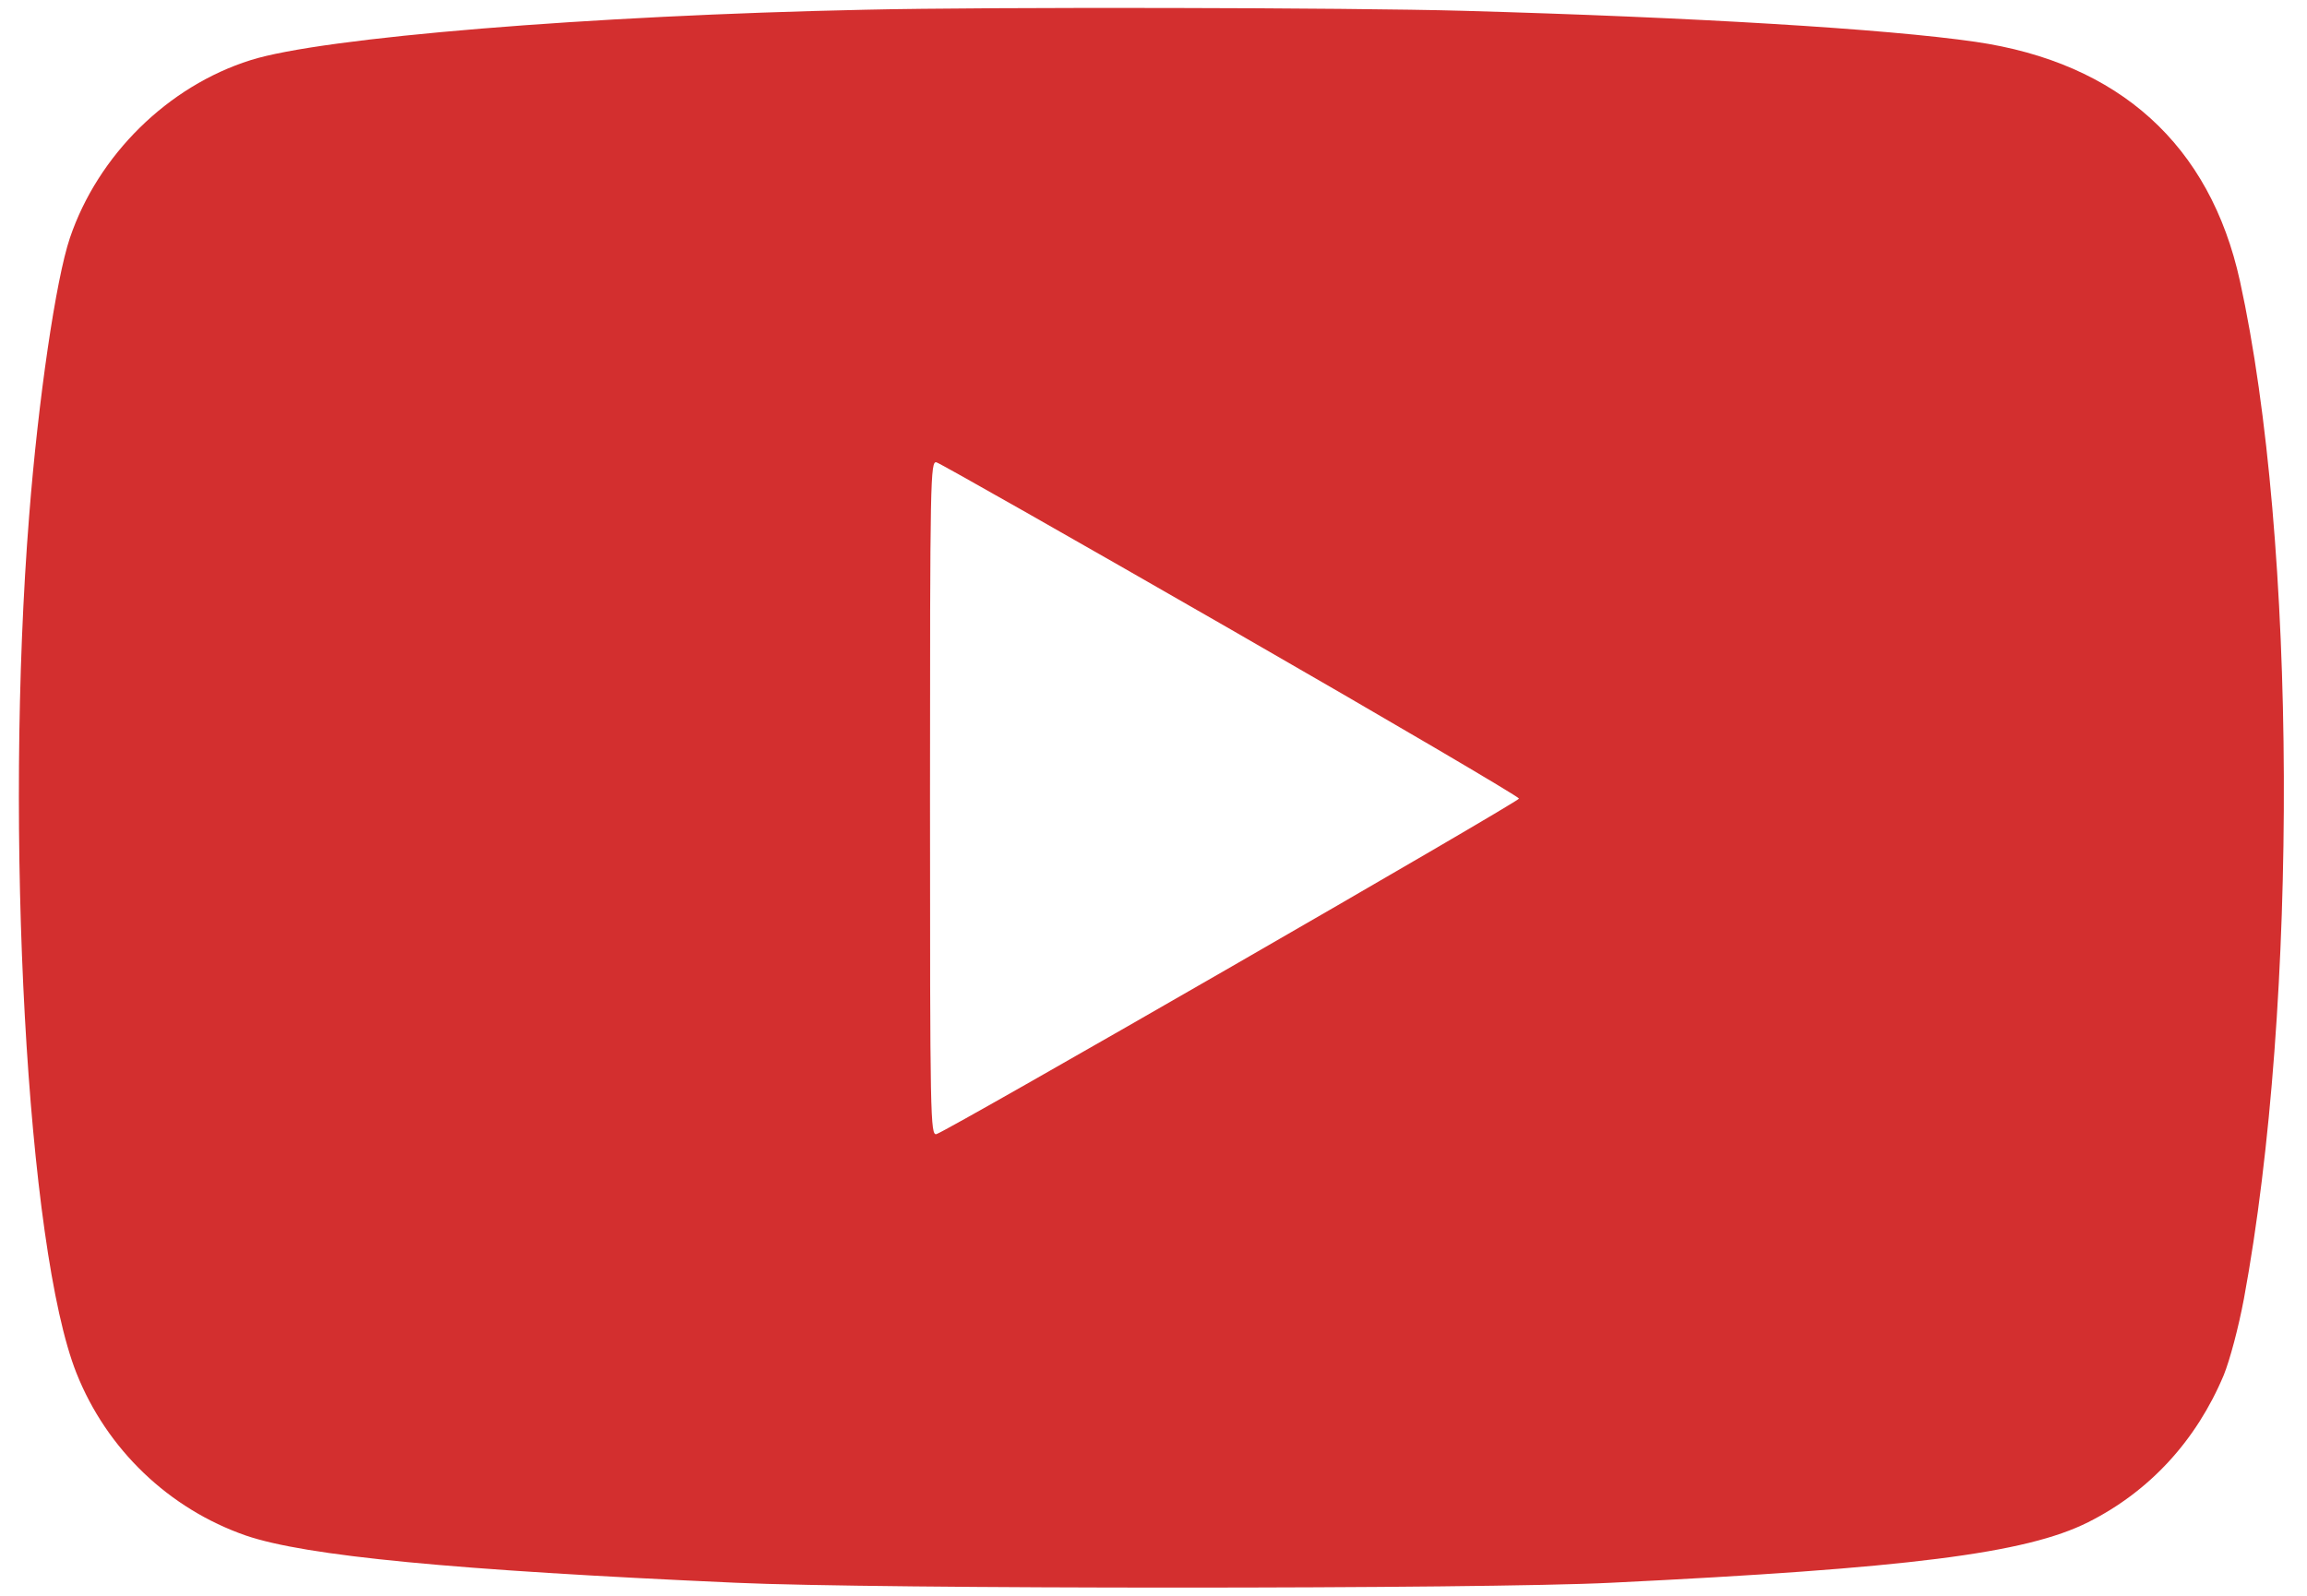 <?xml version="1.0" standalone="no"?>
<!DOCTYPE svg PUBLIC "-//W3C//DTD SVG 20010904//EN"
 "http://www.w3.org/TR/2001/REC-SVG-20010904/DTD/svg10.dtd">
<svg version="1.0" xmlns="http://www.w3.org/2000/svg"
 width="640pt" height="443pt" viewBox="0 0 640 443"
 preserveAspectRatio="xMidYMid meet">

<g transform="translate(0,443) scale(0.1,-0.1)"
fill="#D32F2F" stroke="none">
<path d="M2400 4403 c-764 -16 -1507 -77 -1705 -140 -229 -72 -423 -263 -501
-493 -39 -115 -88 -450 -113 -770 -70 -878 -6 -2035 131 -2380 84 -212 257
-377 470 -451 167 -57 575 -96 1358 -131 390 -18 2072 -18 2430 0 821 40 1150
81 1323 168 171 86 300 227 376 408 17 42 41 132 56 212 152 822 147 2104 -11
2824 -83 378 -335 606 -734 664 -248 36 -781 68 -1420 86 -316 9 -1314 11
-1660 3z m1015 -1720 c440 -253 799 -464 799 -469 -2 -10 -1586 -923 -1616
-931 -17 -5 -18 44 -18 932 0 888 1 937 18 932 9 -2 377 -211 817 -464z"/>
</g>
</svg>
